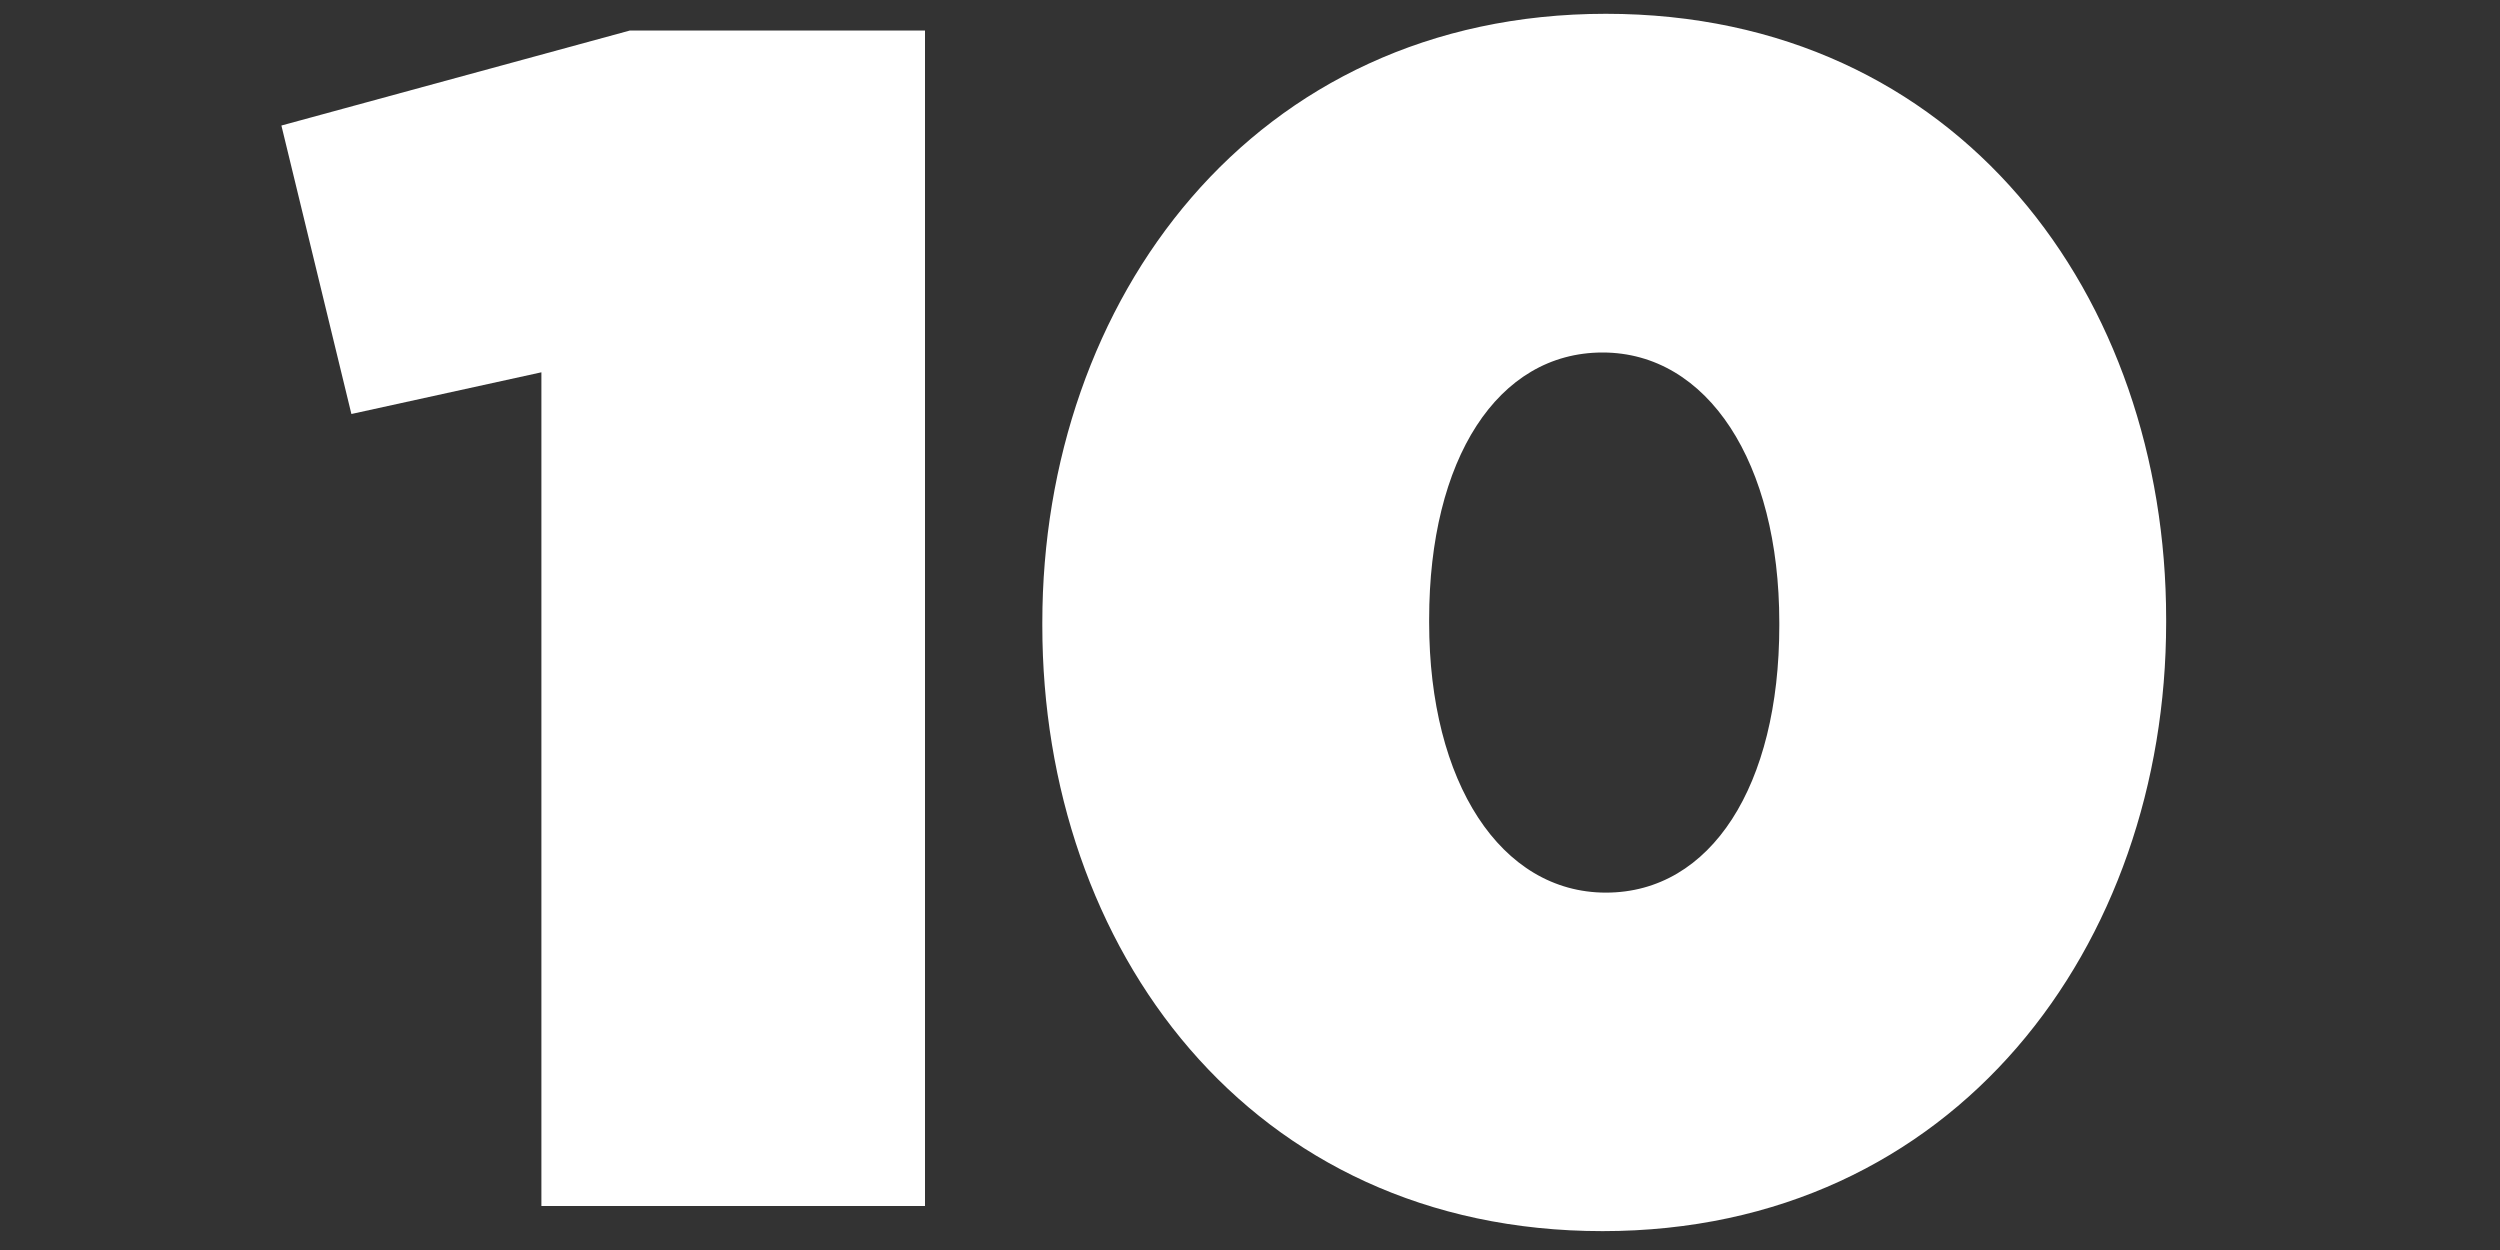 <svg data-name="10" xmlns="http://www.w3.org/2000/svg" viewBox="0 0 100 50"><rect x="0" y="0" width="100" height="50" style="fill:#333333;stroke:none;opacity:1;fill-opacity:1"/><title>10</title><style>  * { fill: #fff; } </style><path d="M21.656,14.892l-7.6,1.668-2.8-11.539,13.939-3.8H37V48.24H21.656Z"/><path d="M41.693,25.03V24.9C41.693,12.024,50.1.552,64.236.552s22.41,11.339,22.41,24.211V24.9c0,12.873-8.4,24.345-22.543,24.345S41.693,37.9,41.693,25.03Zm29.479,0V24.9c0-6.4-2.867-10.8-7.069-10.8s-6.937,4.268-6.937,10.671V24.9c0,6.4,2.868,10.805,7.07,10.805S71.172,31.433,71.172,25.03Z"/></svg>